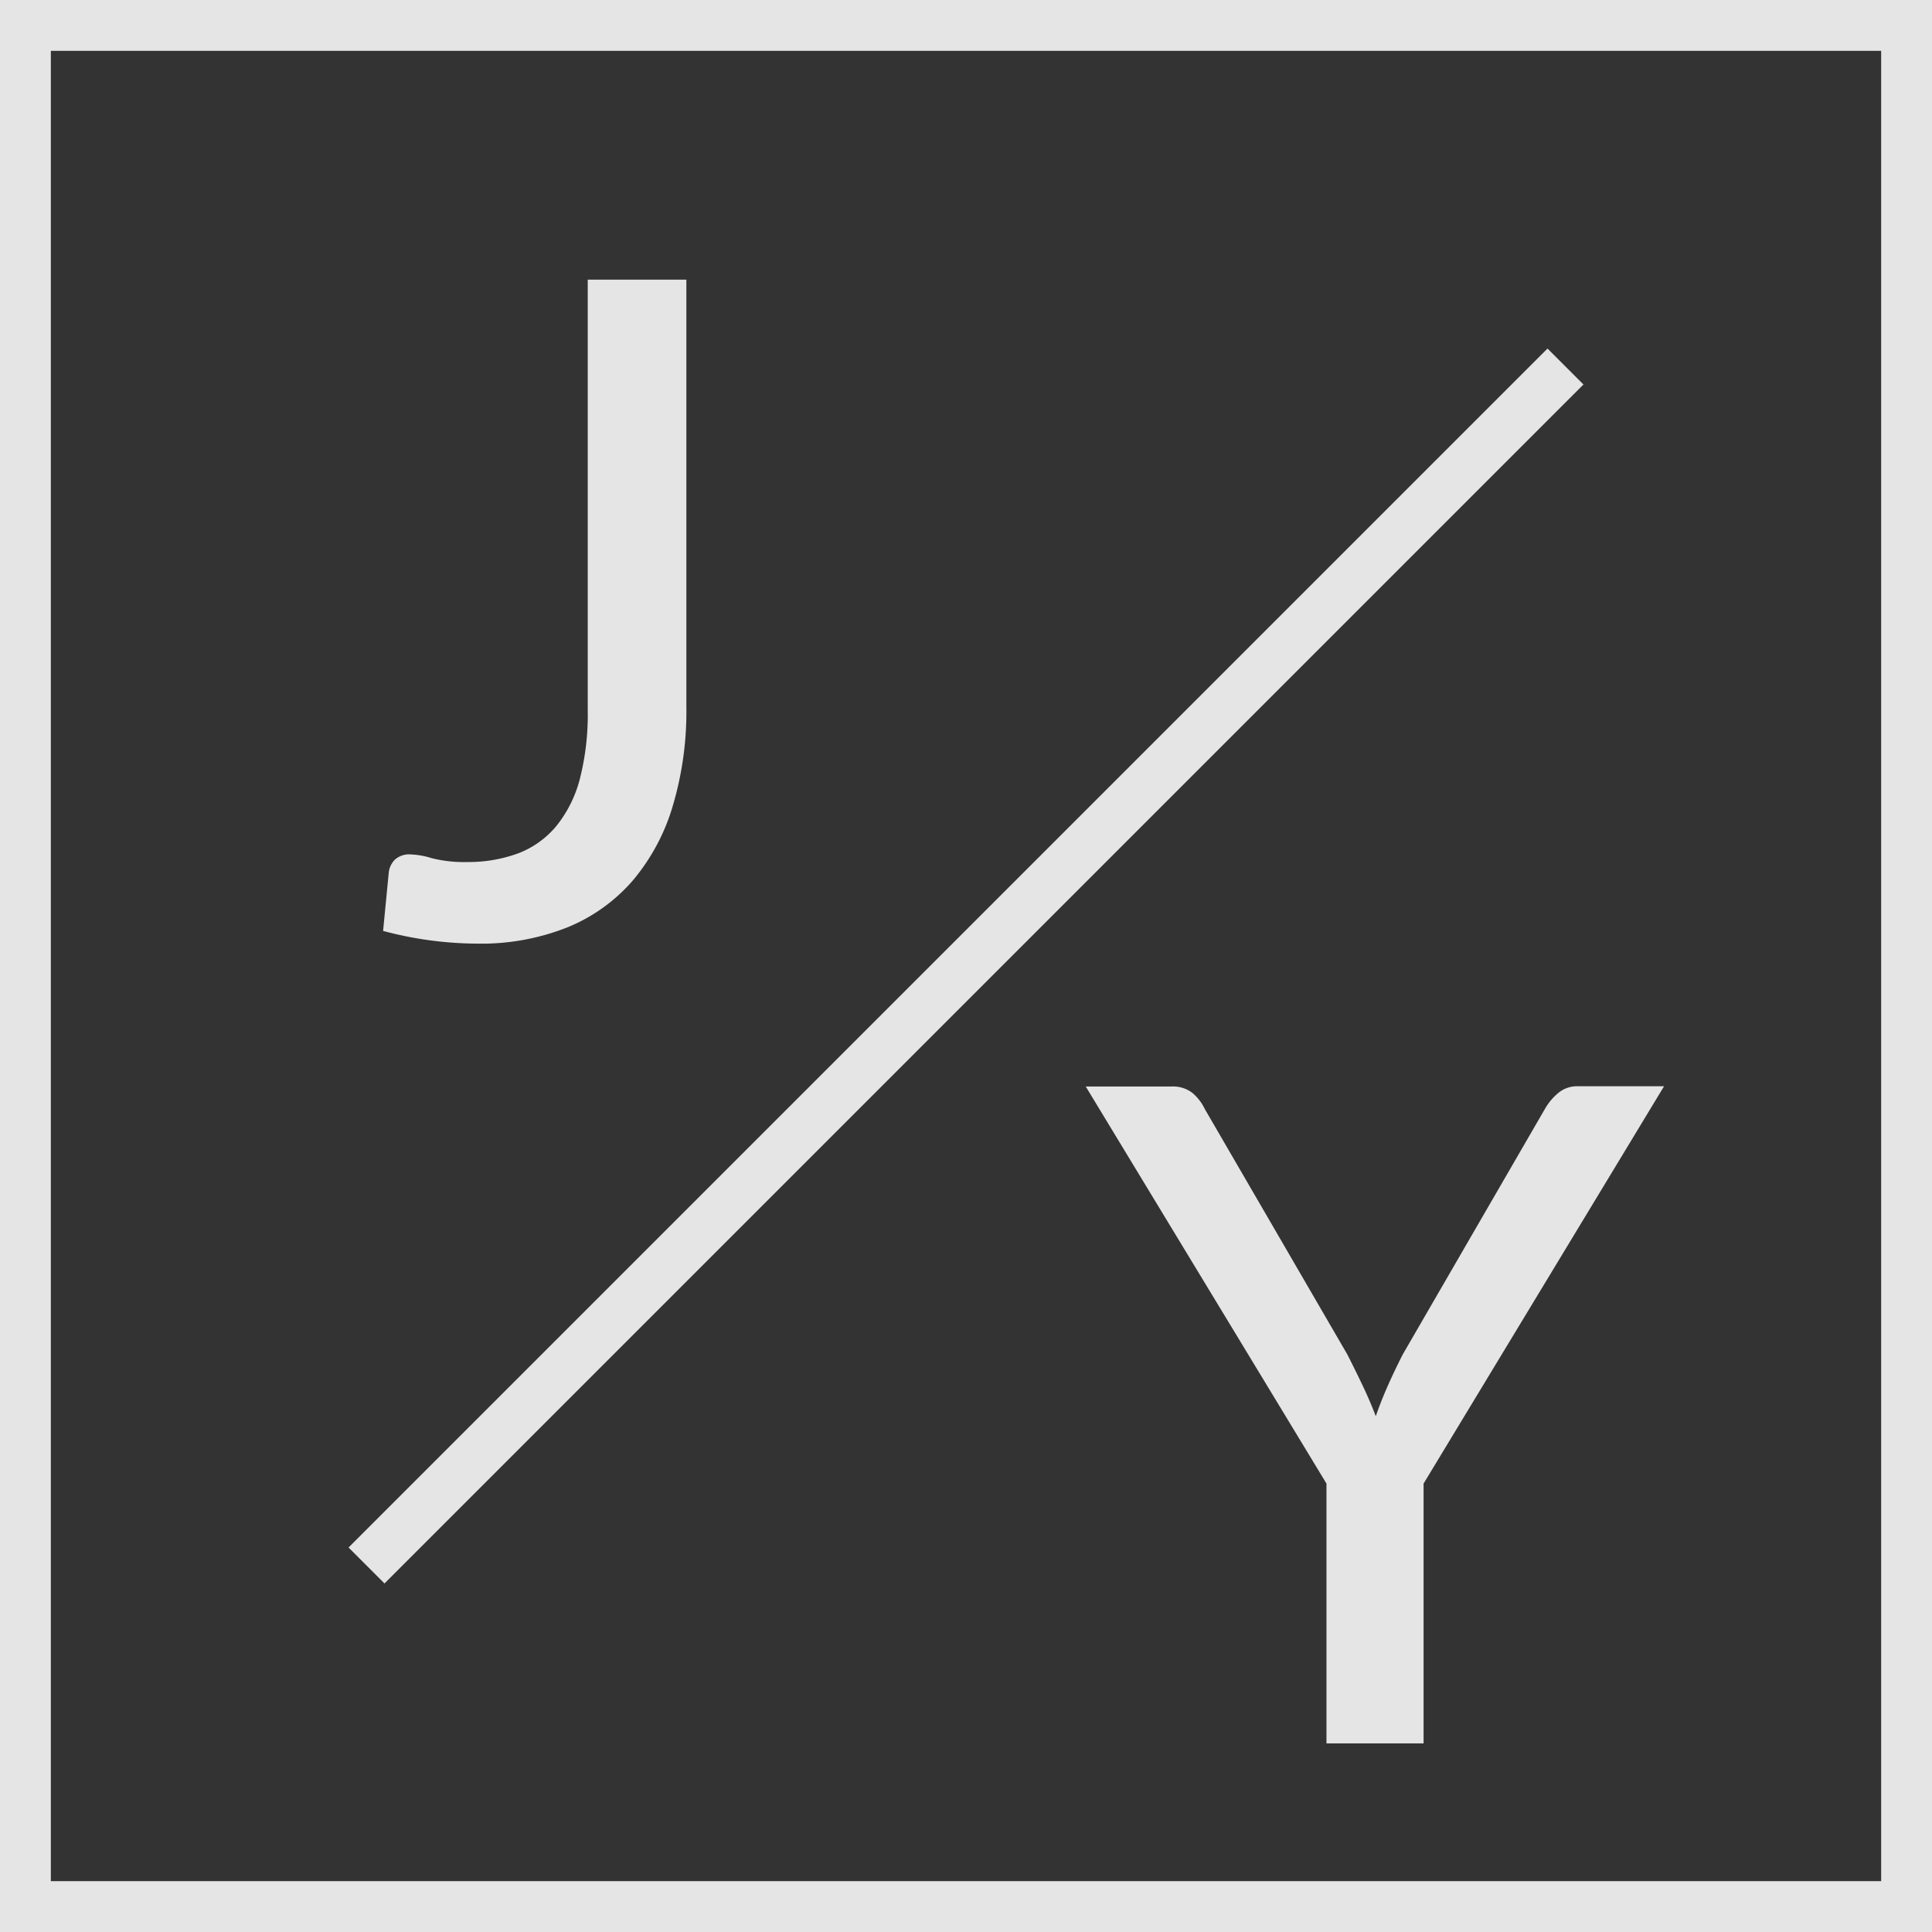 <svg id="Layer_1" data-name="Layer 1" xmlns="http://www.w3.org/2000/svg" viewBox="0 0 76 76"><rect x="0" y="0" width="76" height="76" fill="#333333" stroke="none"/><defs><style>.cls-1{opacity:0.87;}.cls-2{fill:#fff;}</style></defs><title>Logo White</title><g class="cls-1"><path class="cls-2" d="M76,76H0V0H76ZM2,74H74V2H2Z"/><path class="cls-2" d="M27,27.83a13,13,0,0,1-.54,3.89,8.1,8.1,0,0,1-1.57,2.92,6.79,6.79,0,0,1-2.57,1.84,9.17,9.17,0,0,1-3.54.64,14.51,14.51,0,0,1-3.71-.5l.22-2.27a.86.86,0,0,1,.24-.53.84.84,0,0,1,.62-.21,3.24,3.24,0,0,1,.84.15,5.18,5.18,0,0,0,1.39.15,5.67,5.67,0,0,0,2-.34,3.63,3.63,0,0,0,1.5-1.07,4.9,4.9,0,0,0,.93-1.86,10.26,10.26,0,0,0,.31-2.72V11H27Z"/><path class="cls-2" d="M56,58.36V68.58H52.18V58.36L42.71,42.74h3.37a1.26,1.26,0,0,1,.81.24,1.86,1.86,0,0,1,.5.64L53,53.28q.34.67.62,1.26t.5,1.17q.2-.58.46-1.17t.6-1.26l5.6-9.67a2.3,2.3,0,0,1,.5-.6,1.16,1.16,0,0,1,.8-.28h3.38Z"/><rect class="cls-2" x="4.65" y="37" width="66.7" height="2" transform="translate(-15.74 38) rotate(-45)"/></g></svg>